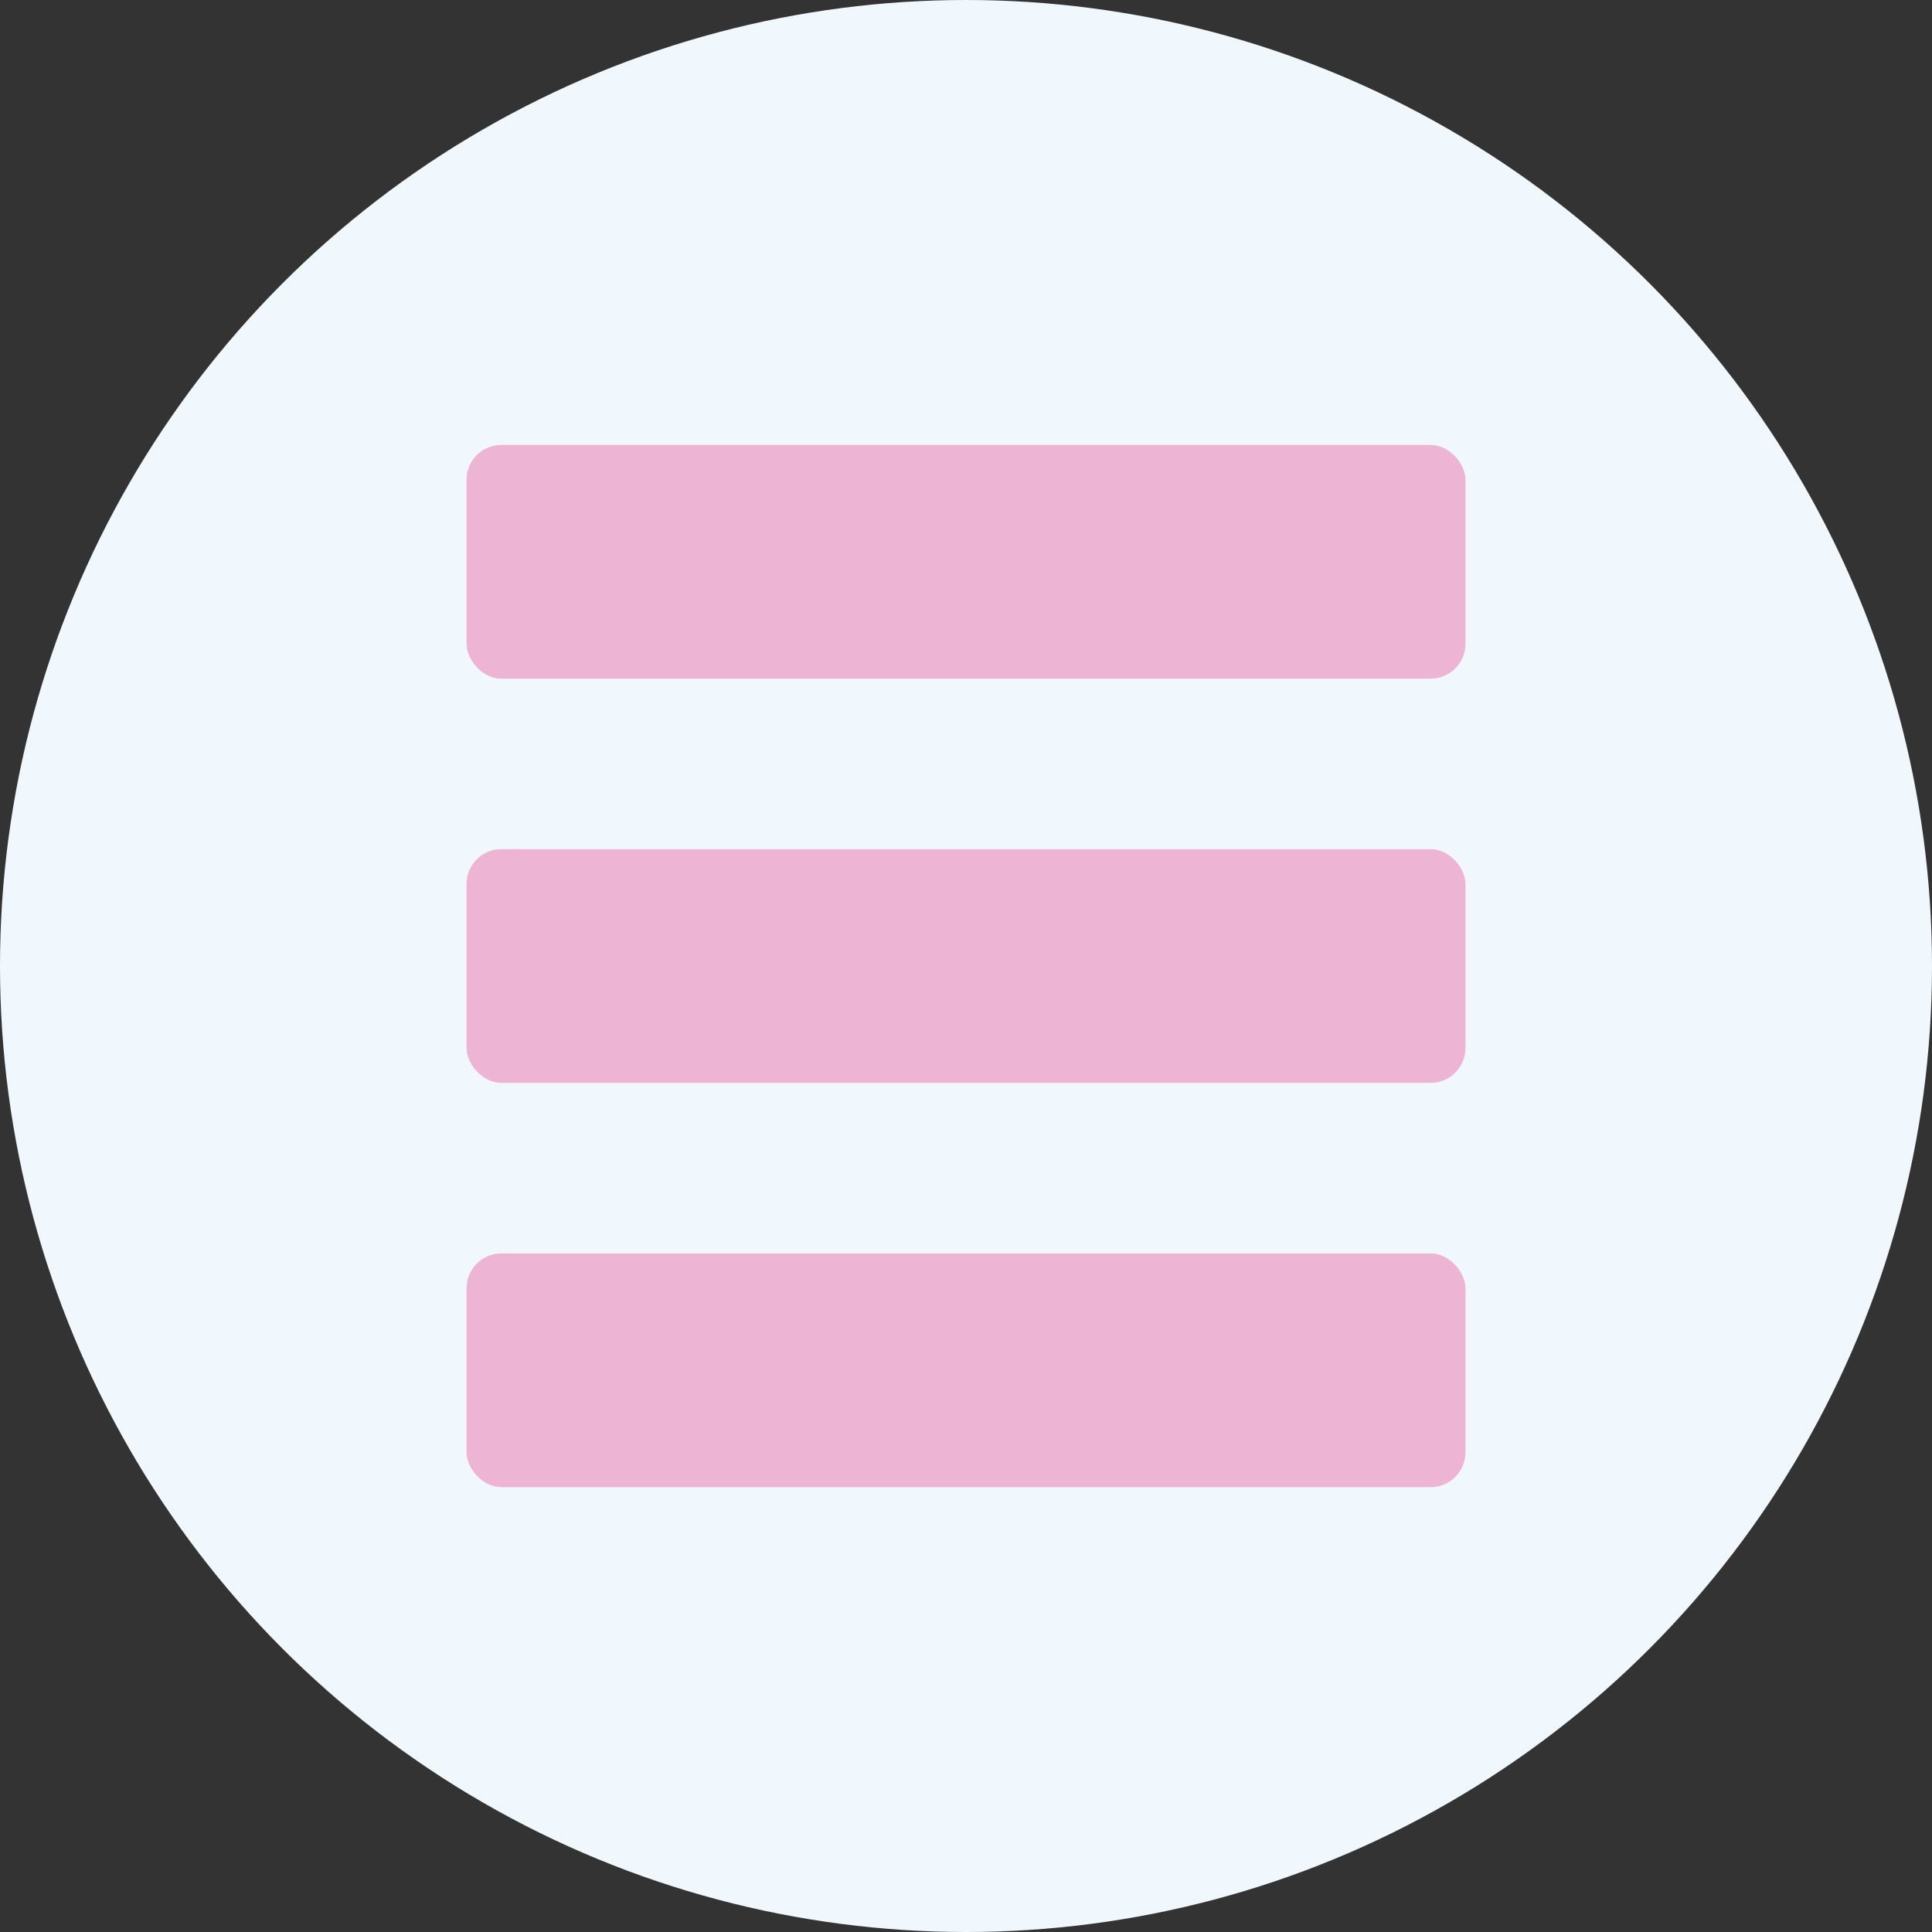 <svg xmlns="http://www.w3.org/2000/svg" viewBox="0 0 223.5 223.5"><rect x="0" y="0" width="223.5" height="223.5" fill="#333333" stroke="none"/><defs><style>.cls-1{fill:#f0f8fe;}.cls-2{fill:#edb4d3;}</style></defs><g id="Layer_2" data-name="Layer 2"><g id="Page_5" data-name="Page 5"><circle class="cls-1" cx="111.75" cy="111.75" r="111.75"/><rect class="cls-2" x="53.97" y="51.47" width="115.56" height="27.04" rx="4.03"/><rect class="cls-2" x="53.97" y="98.23" width="115.56" height="27.04" rx="4.03"/><rect class="cls-2" x="53.97" y="145" width="115.56" height="27.04" rx="4.03"/></g></g></svg>
